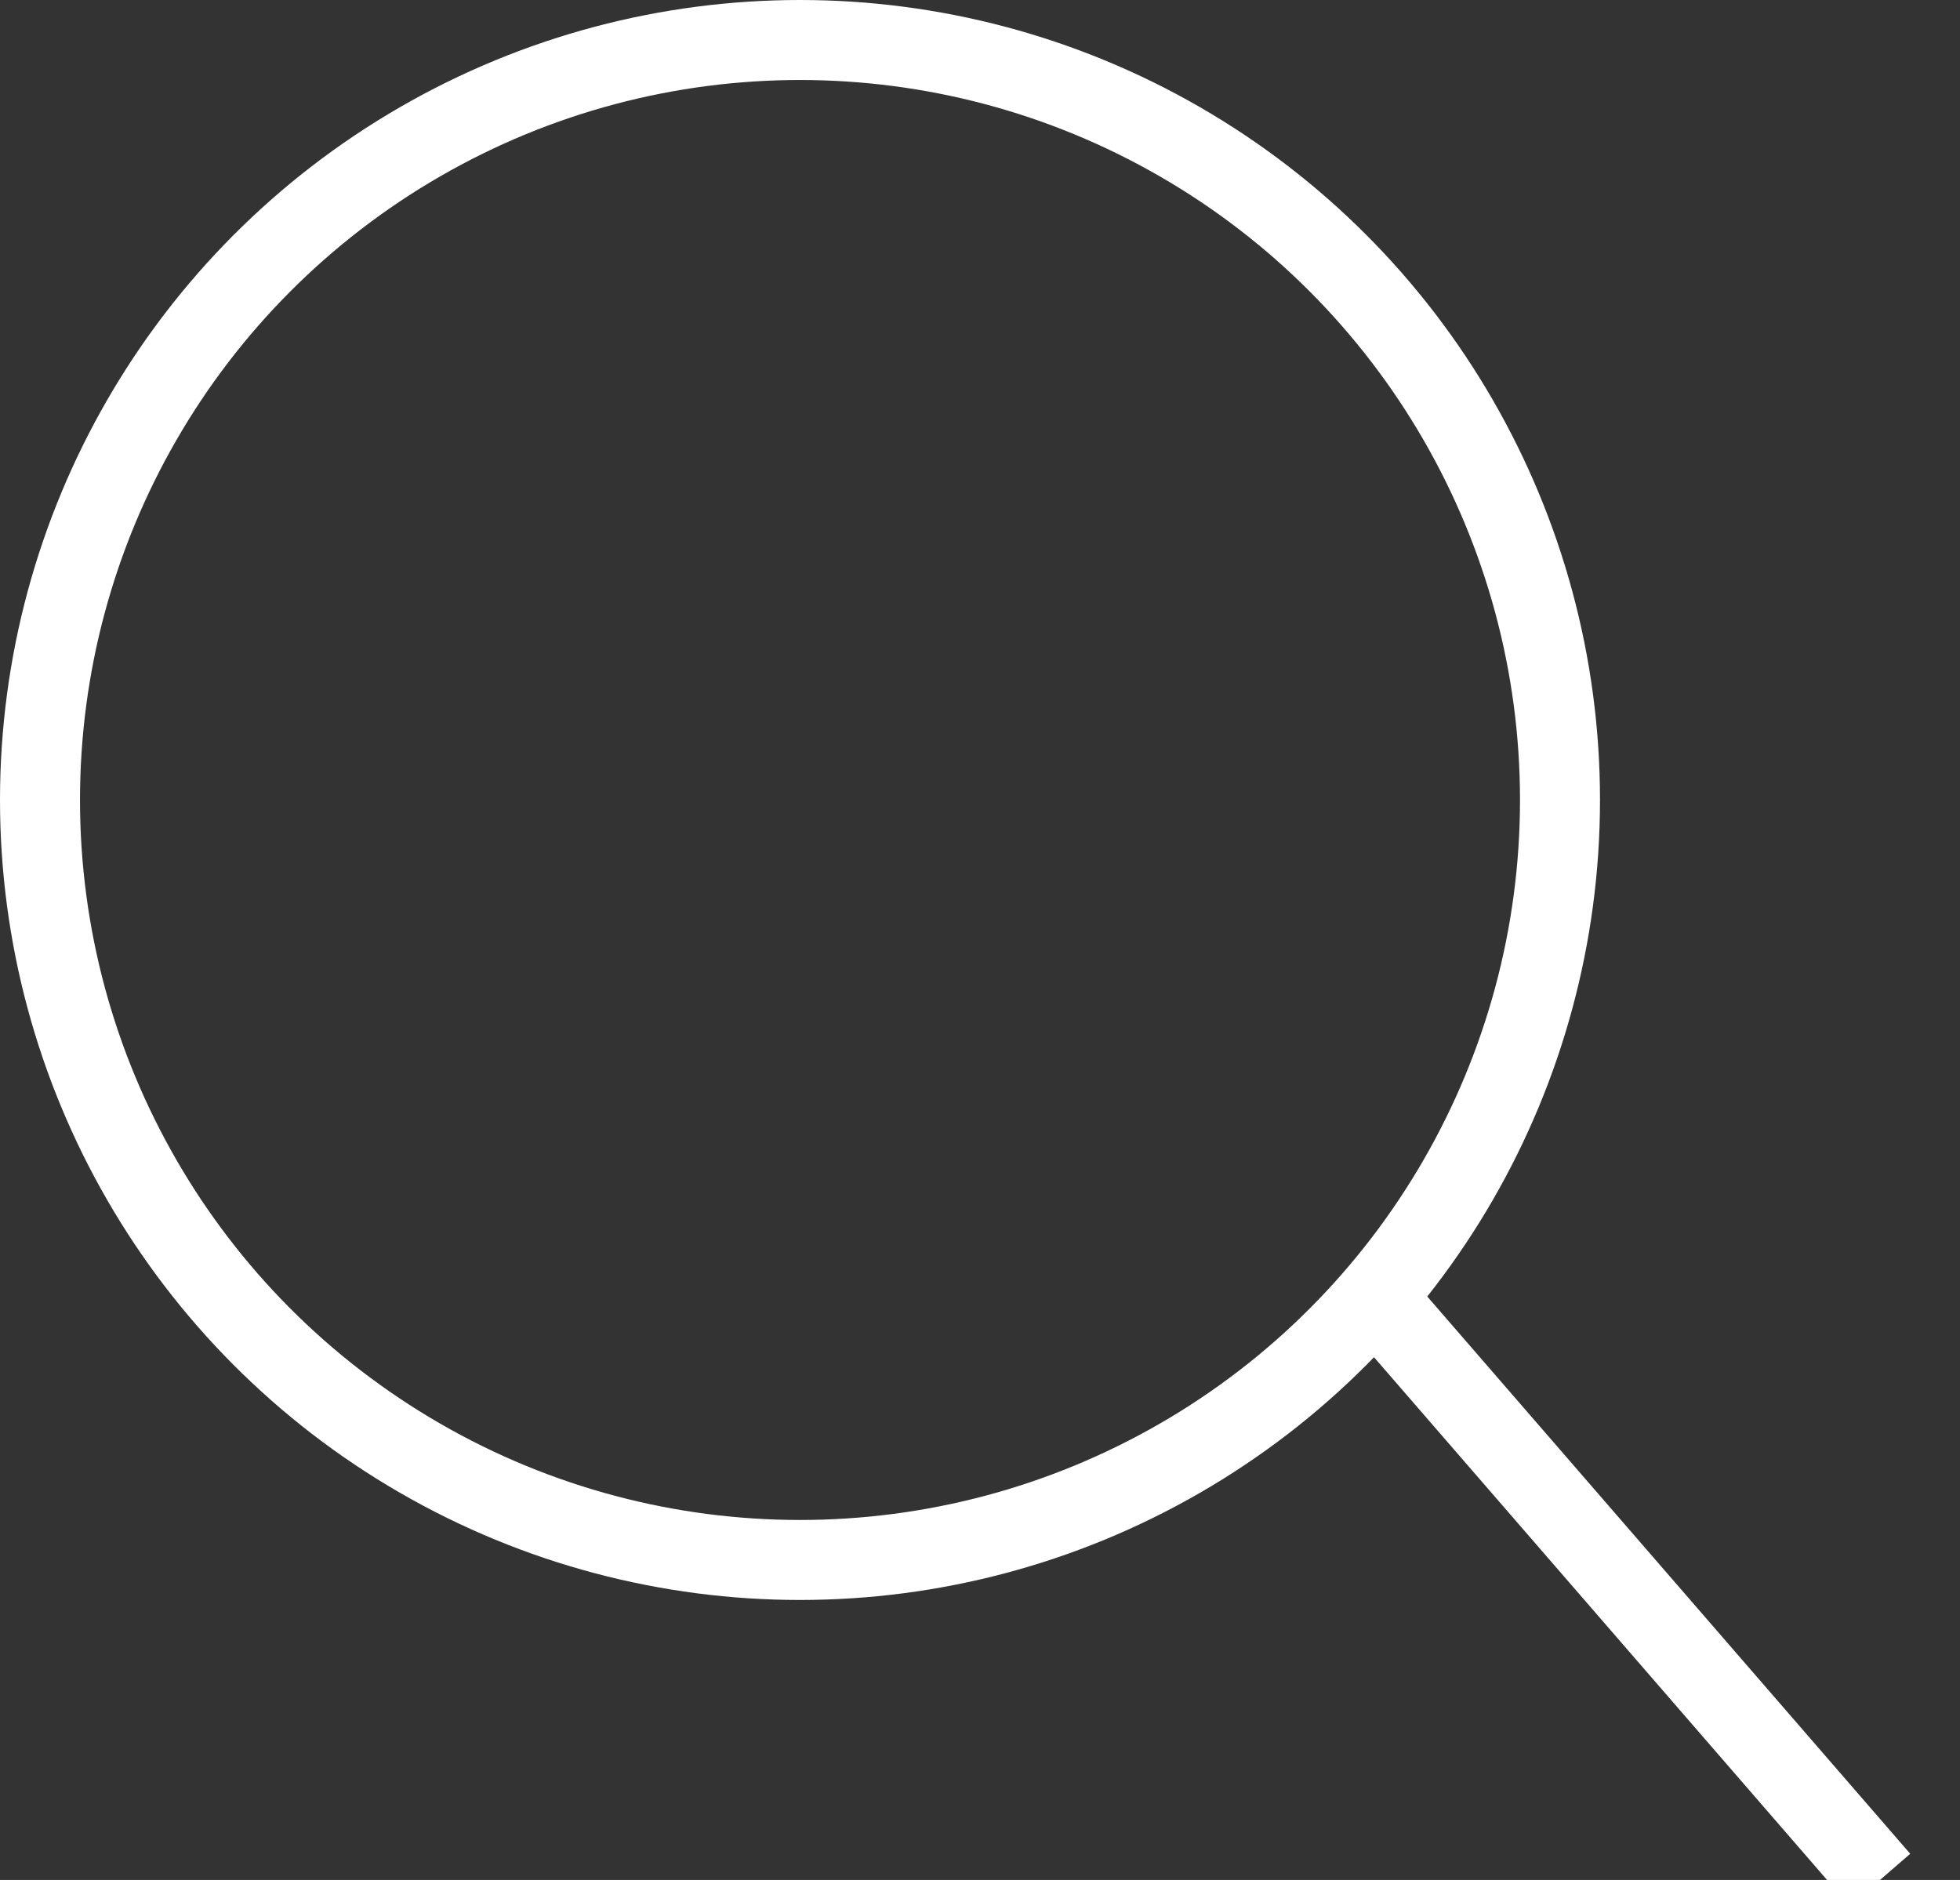 <svg width="49" height="47" viewBox="0 0 49 47" fill="none" xmlns="http://www.w3.org/2000/svg">
<rect x="0" y="0" width="49" height="47" fill="#333333" stroke="none"/>
<g clip-path="url(#clip0)">
<circle cx="20" cy="20" r="19" stroke="white" stroke-width="2"/>
<line x1="34" y1="32" x2="47" y2="47" stroke="white" stroke-width="2"/>
</g>
<defs>
<clipPath id="clip0">
<rect width="49" height="47" fill="white"/>
</clipPath>
</defs>
</svg>
